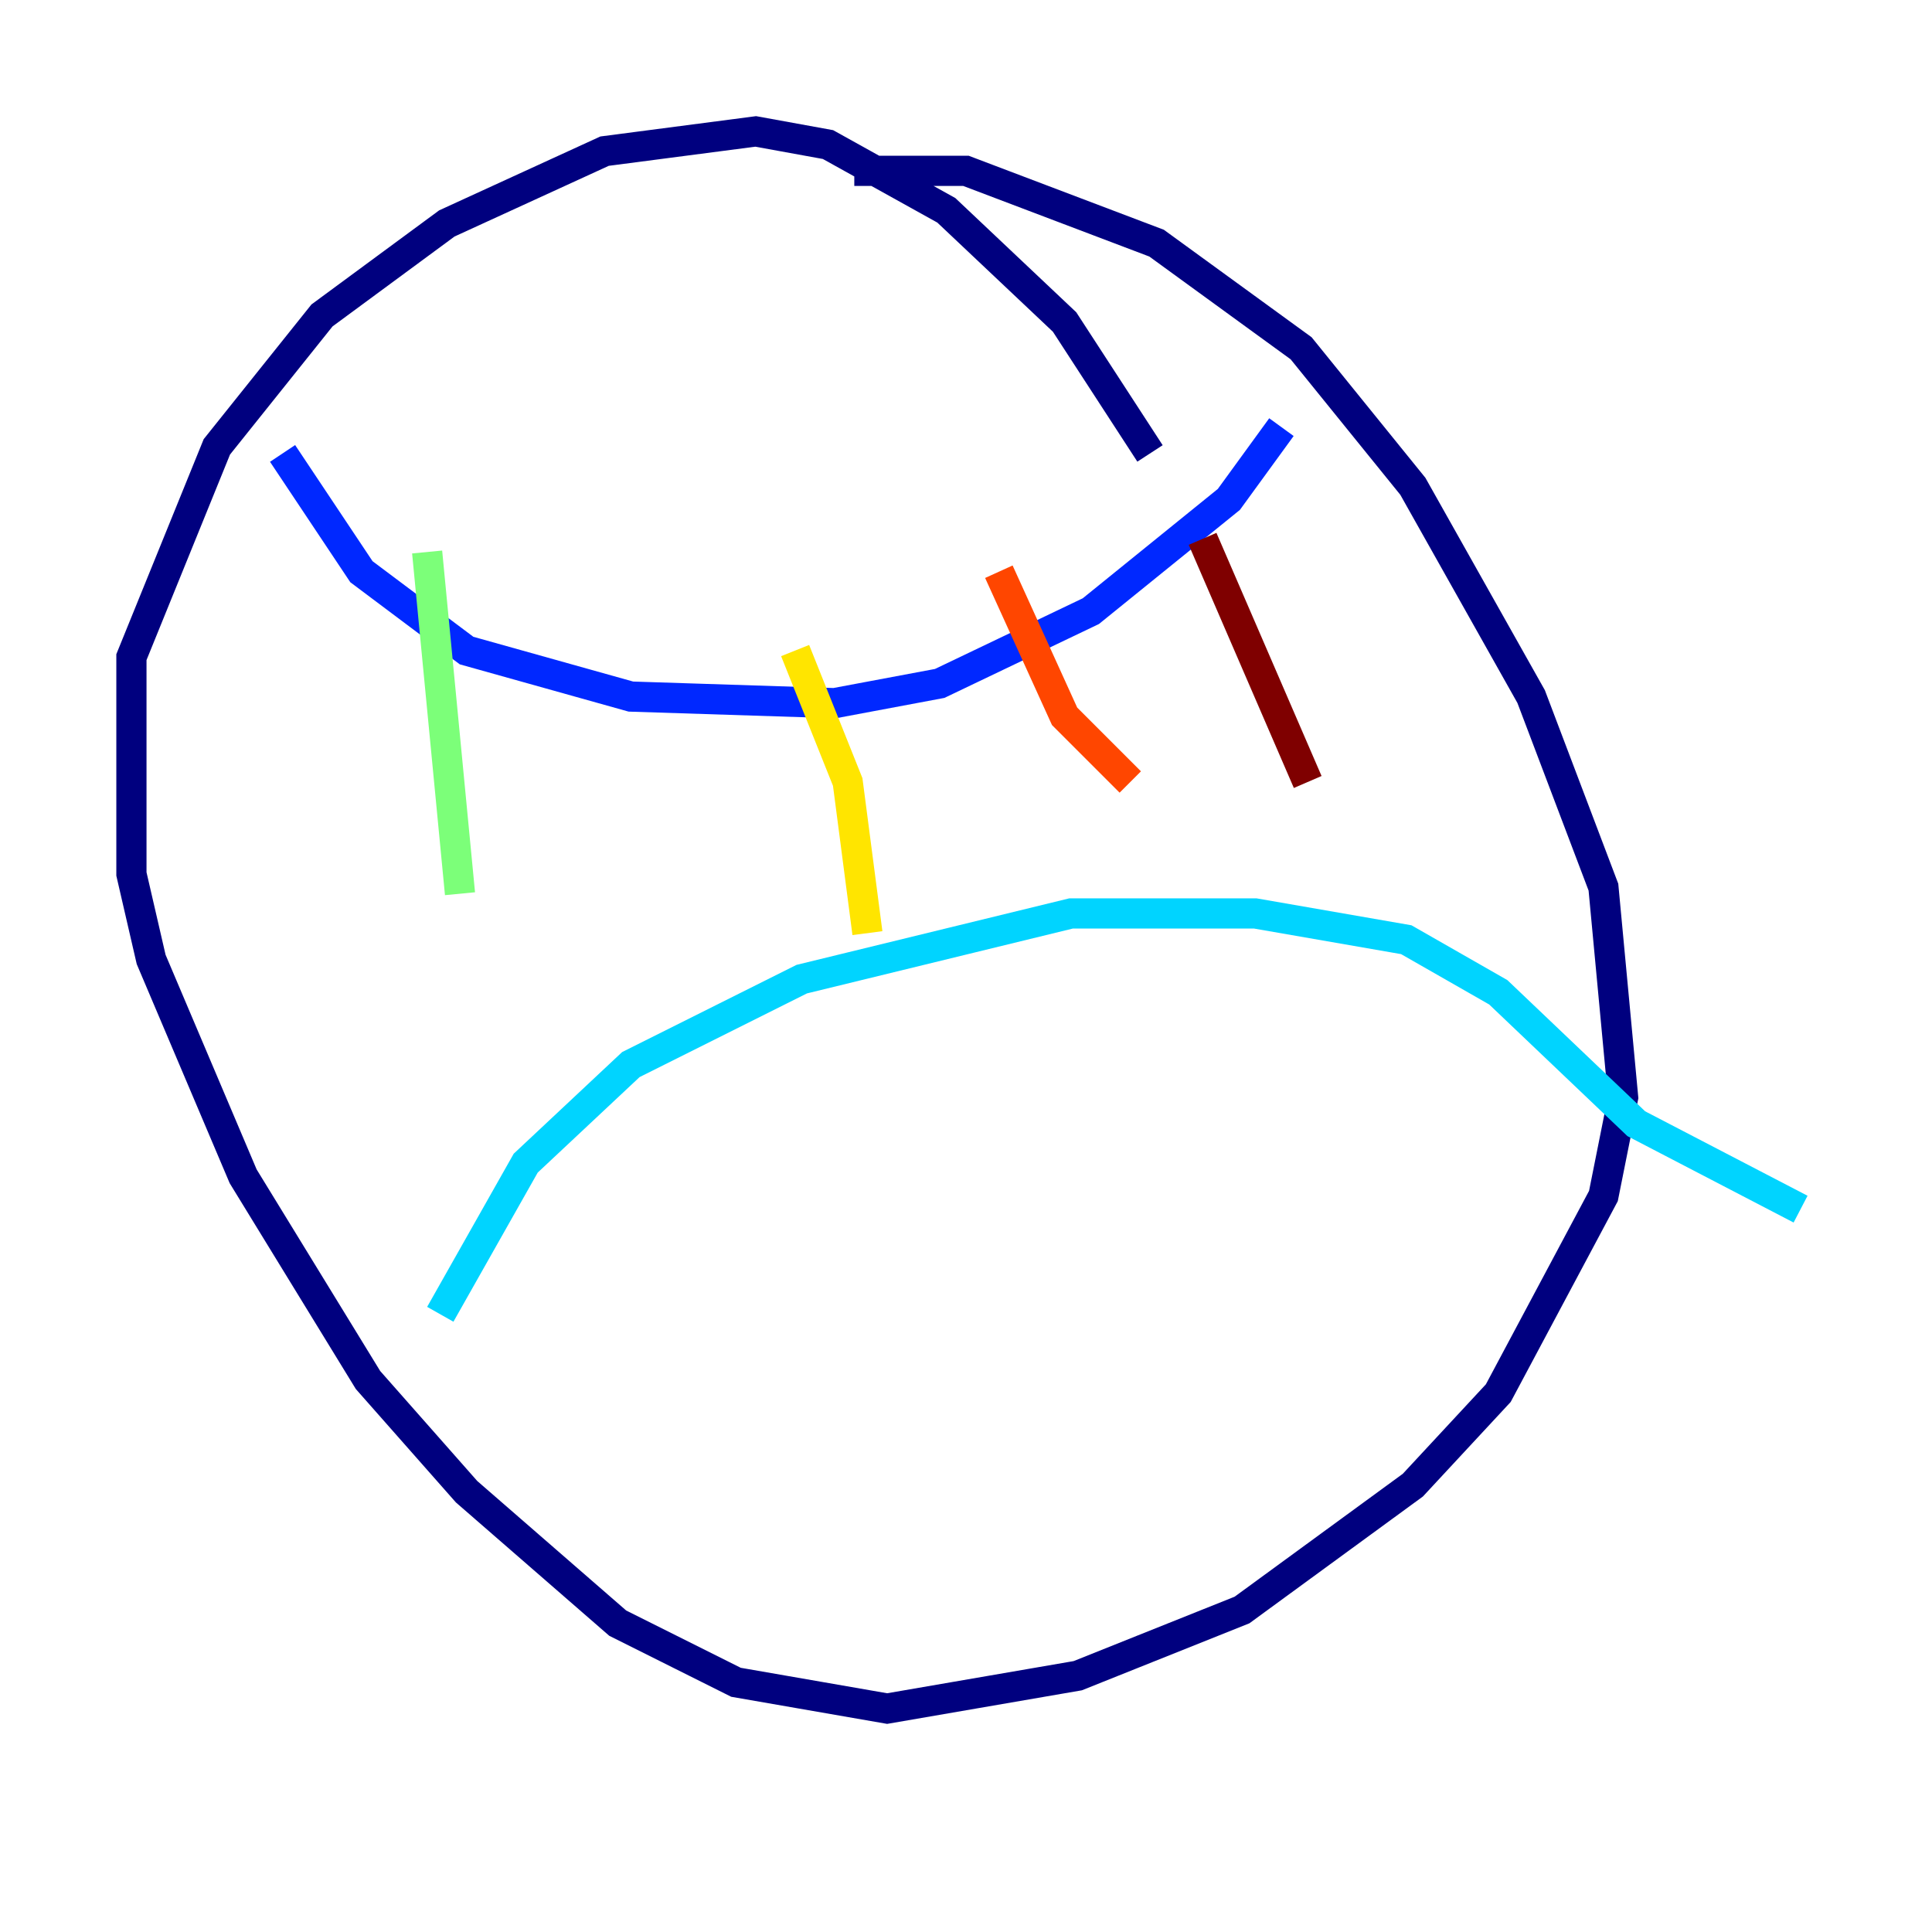 <?xml version="1.0" encoding="utf-8" ?>
<svg baseProfile="tiny" height="128" version="1.2" viewBox="0,0,128,128" width="128" xmlns="http://www.w3.org/2000/svg" xmlns:ev="http://www.w3.org/2001/xml-events" xmlns:xlink="http://www.w3.org/1999/xlink"><defs /><polyline fill="none" points="76.191,30.041 70.531,21.333 62.694,13.932 54.857,9.578 50.068,8.707 40.054,10.014 29.605,14.803 21.333,20.898 14.367,29.605 8.707,43.537 8.707,57.905 10.014,63.565 16.109,77.932 24.381,91.429 30.912,98.83 40.925,107.537 48.762,111.456 58.776,113.197 71.401,111.02 82.286,106.667 93.605,98.395 99.265,92.299 106.231,79.238 107.537,72.707 106.231,58.776 101.442,46.15 93.605,32.218 86.204,23.075 76.626,16.109 64.0,11.32 56.599,11.32" stroke="#00007f" stroke-width="2" /><polyline fill="none" points="18.721,30.041 23.946,37.878 30.912,43.102 41.796,46.15 55.292,46.585 62.258,45.279 72.272,40.49 81.415,33.088 84.898,28.299" stroke="#0028ff" stroke-width="2" /><polyline fill="none" points="29.17,87.075 34.83,77.061 41.796,70.531 53.116,64.871 70.966,60.517 83.156,60.517 93.17,62.258 99.265,65.742 108.408,74.449 119.293,80.109" stroke="#00d4ff" stroke-width="2" /><polyline fill="none" points="28.299,36.571 30.476,59.211" stroke="#7cff79" stroke-width="2" /><polyline fill="none" points="52.68,43.102 56.163,51.809 57.469,61.823" stroke="#ffe500" stroke-width="2" /><polyline fill="none" points="66.177,37.878 70.531,47.456 74.884,51.809" stroke="#ff4600" stroke-width="2" /><polyline fill="none" points="79.674,35.701 86.639,51.809" stroke="#7f0000" stroke-width="2" /></svg>